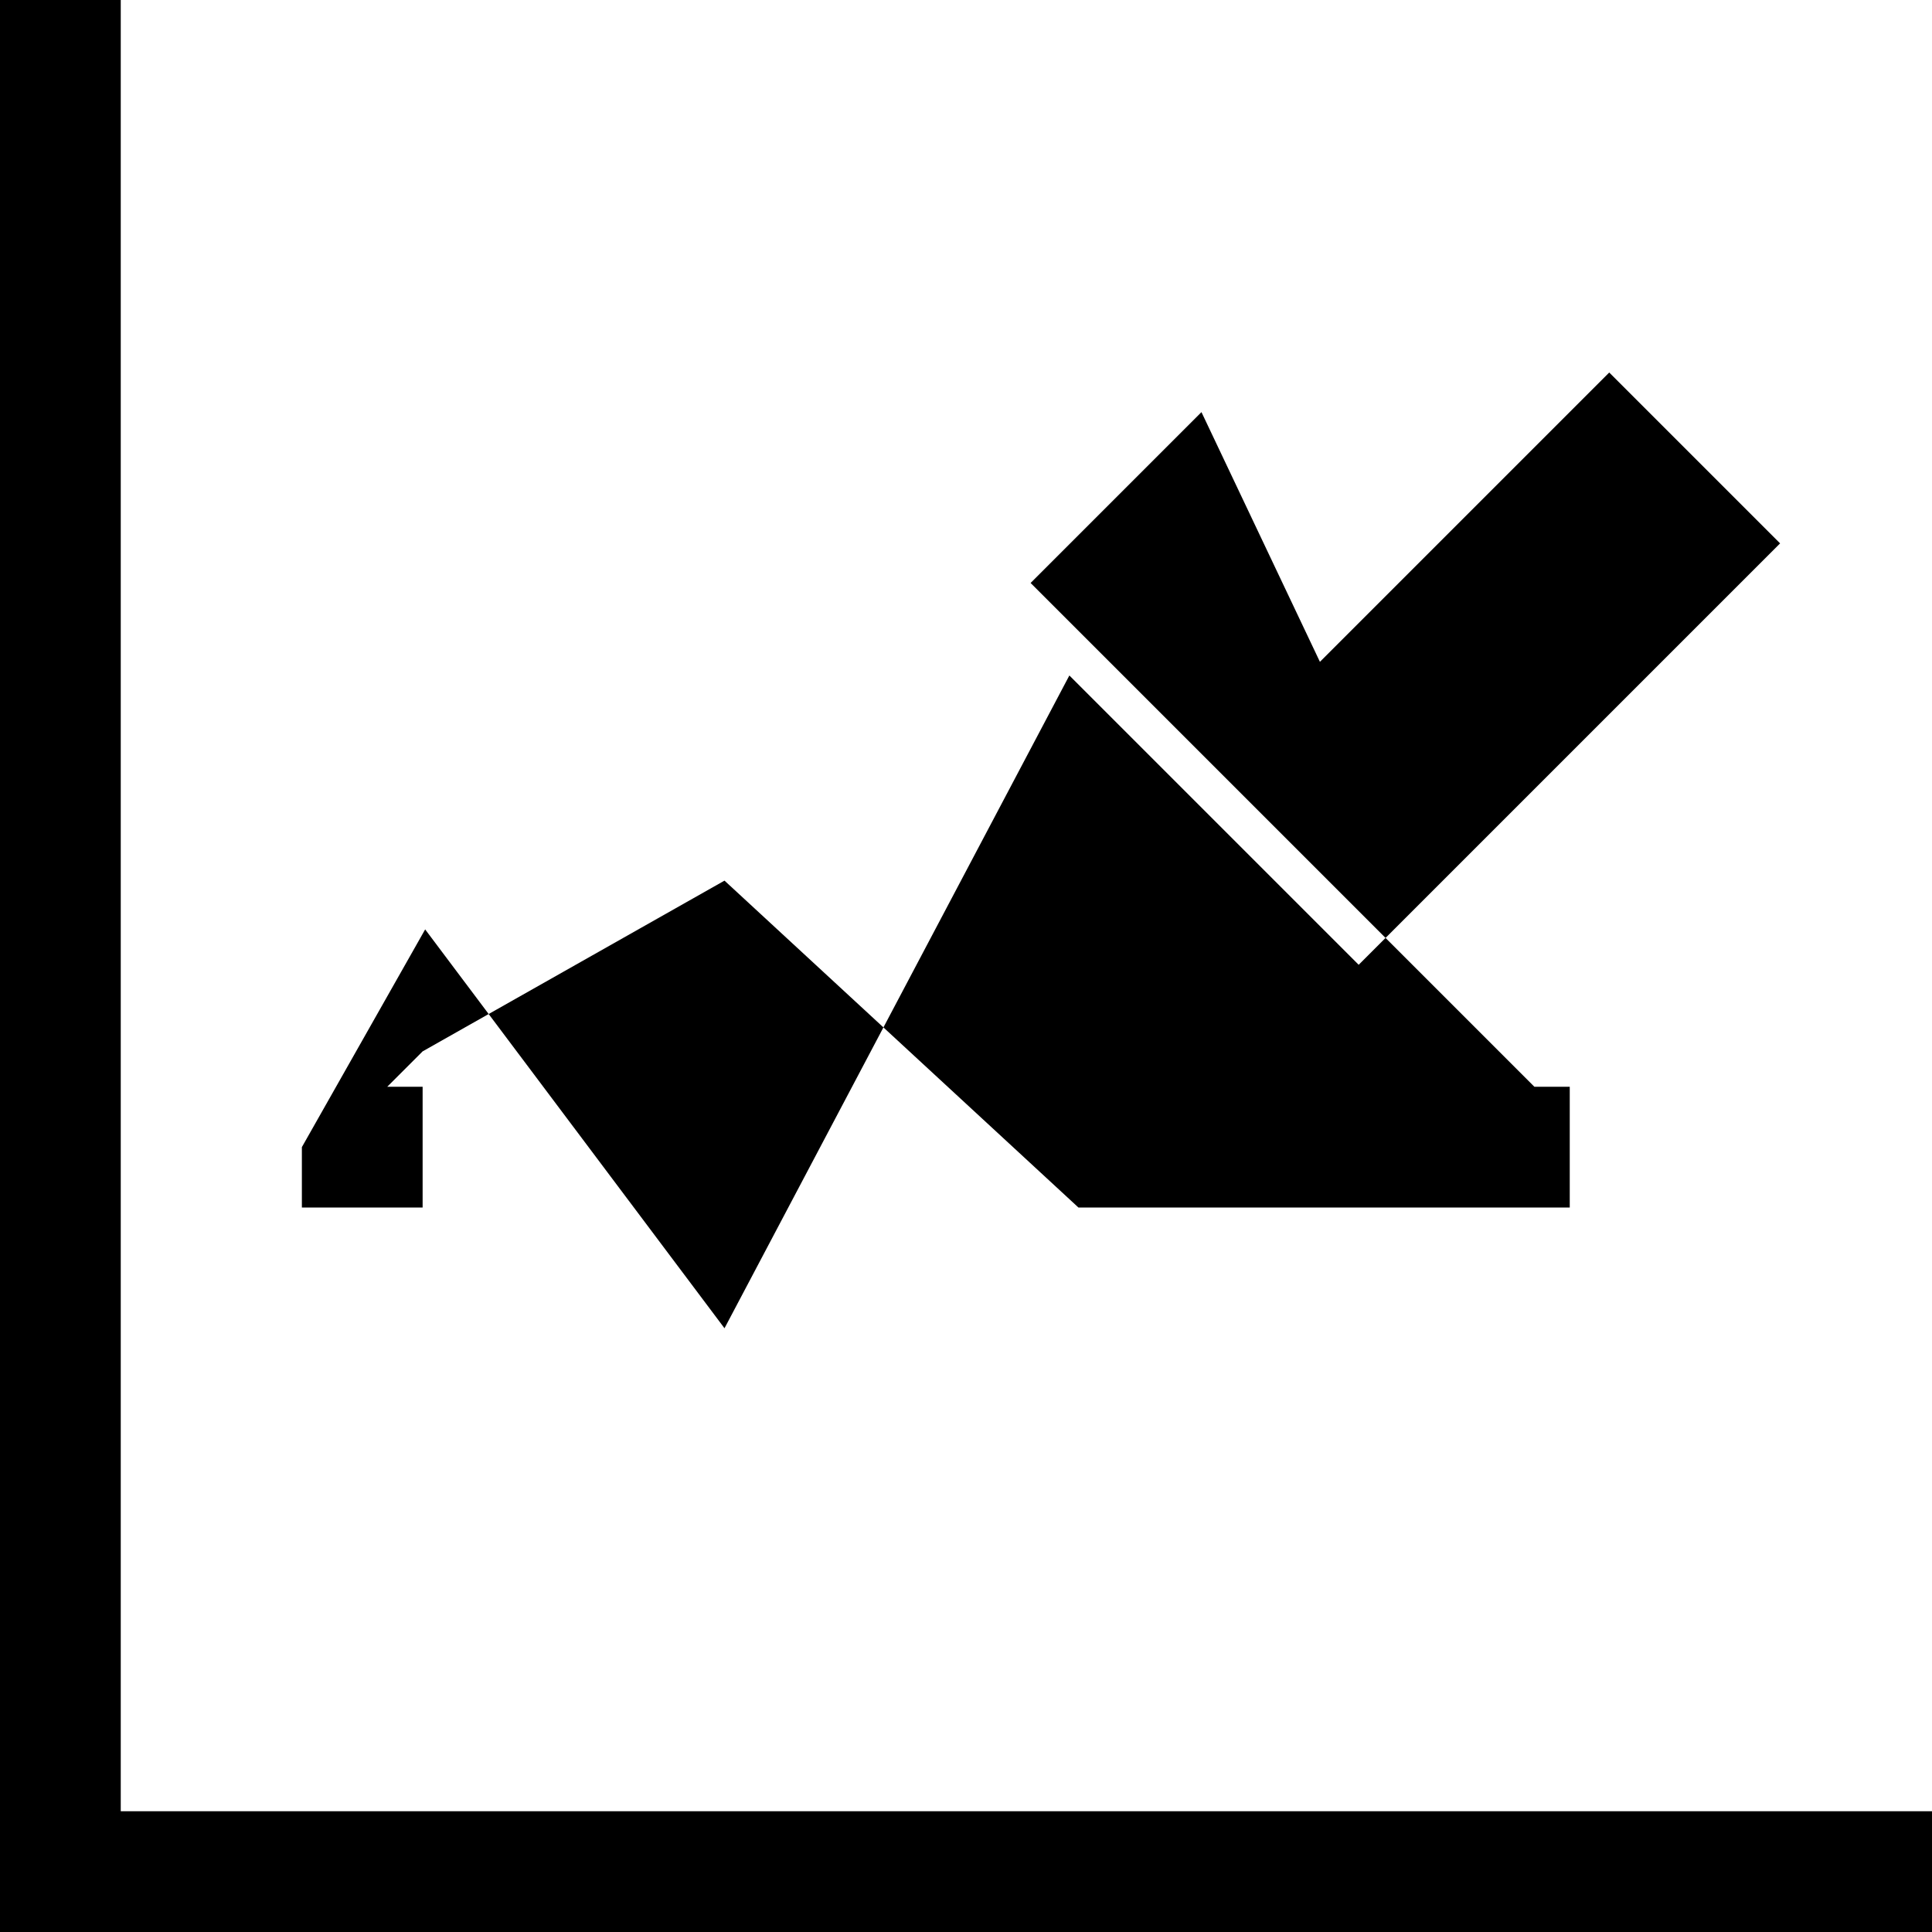 <svg xmlns="http://www.w3.org/2000/svg" width="24" height="24" fill="currentColor" class="bi bi-graph-up" viewBox="0 0 16 16">
  <path fill-rule="evenodd" d="M0 0h1v15h15v1H0V0zm10.931 5.481l2.396-2.396 1.415 1.415-3.49 3.49-2.396-2.396L6 11l-2.479-3.303L2.5 9.5V10h1v-1h-.293l.293-.293L6 7.293 8.931 10H13v-1h-.293l-1.776-1.776-2.396-2.396 1.415-1.415z"/>
</svg>
